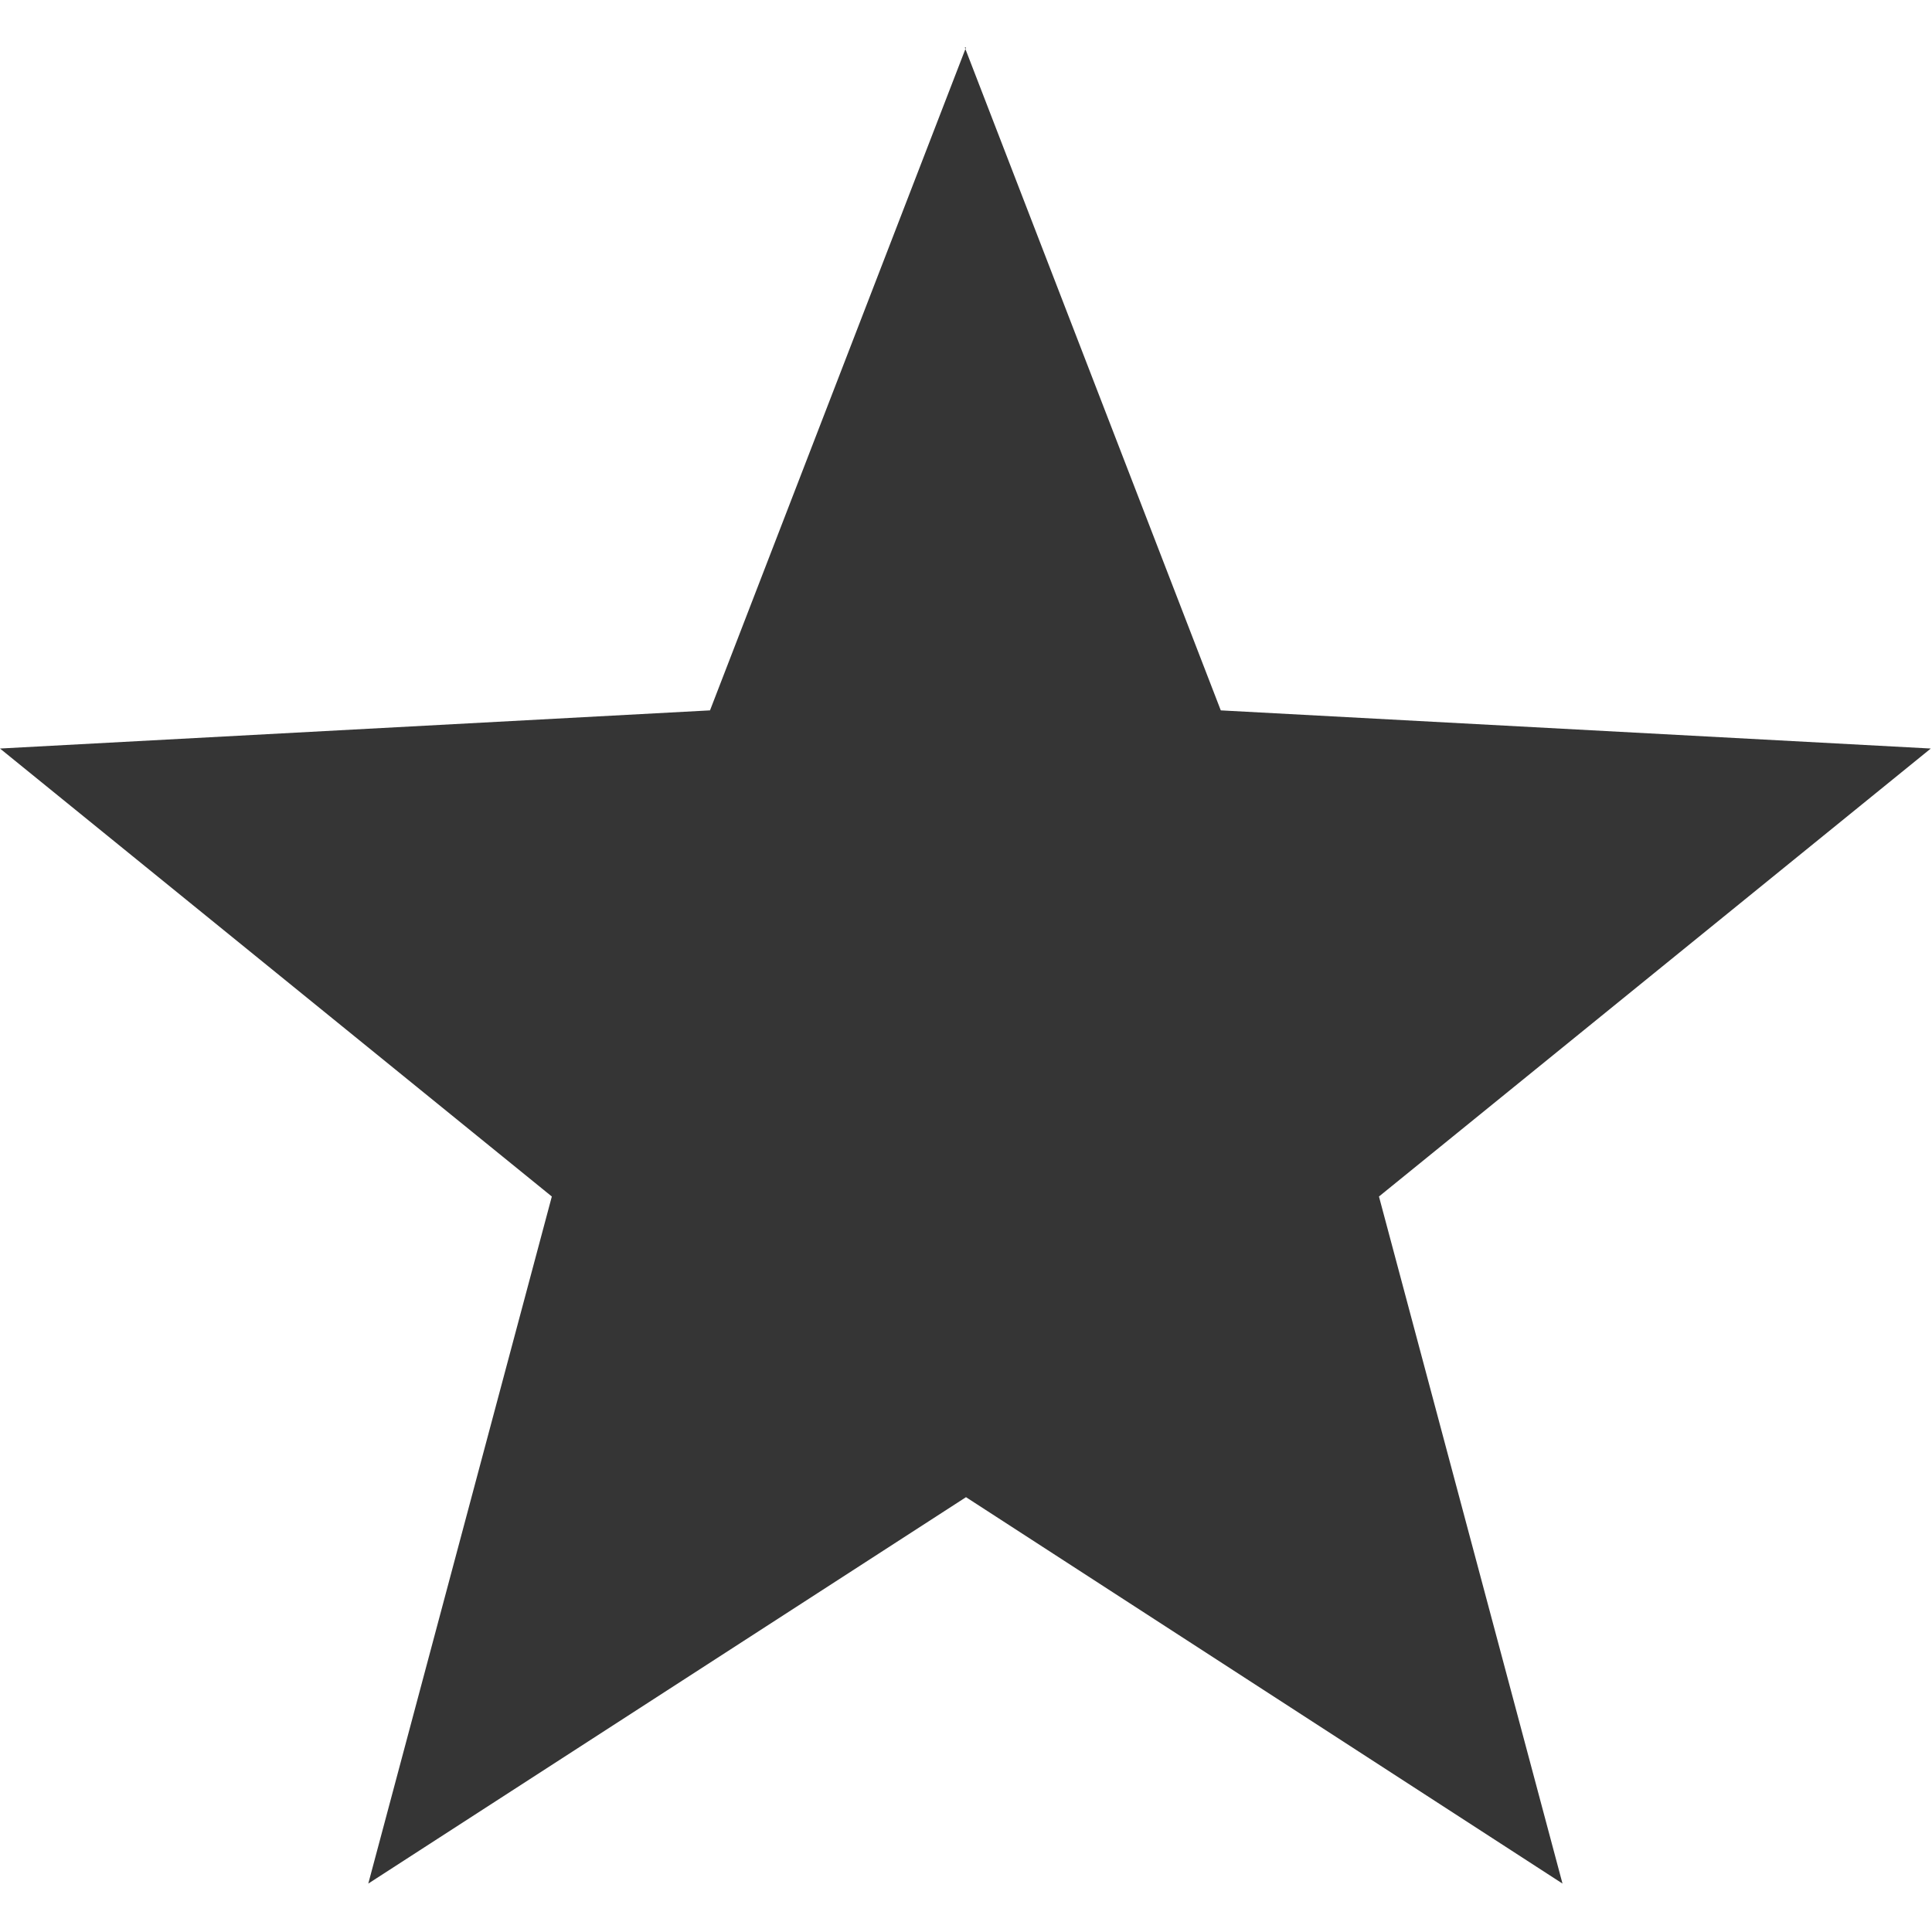 <svg version="1.1" viewBox="0 0 16 16" xmlns="http://www.w3.org/2000/svg">
 <path d="m8 0.393-2.12 5.49-5.88 0.316 4.57 3.71-1.52 5.69 4.95-3.2 4.94 3.2-1.52-5.69 4.57-3.71-5.88-0.316-2.12-5.49z" style="fill:#353535"/>
</svg>
